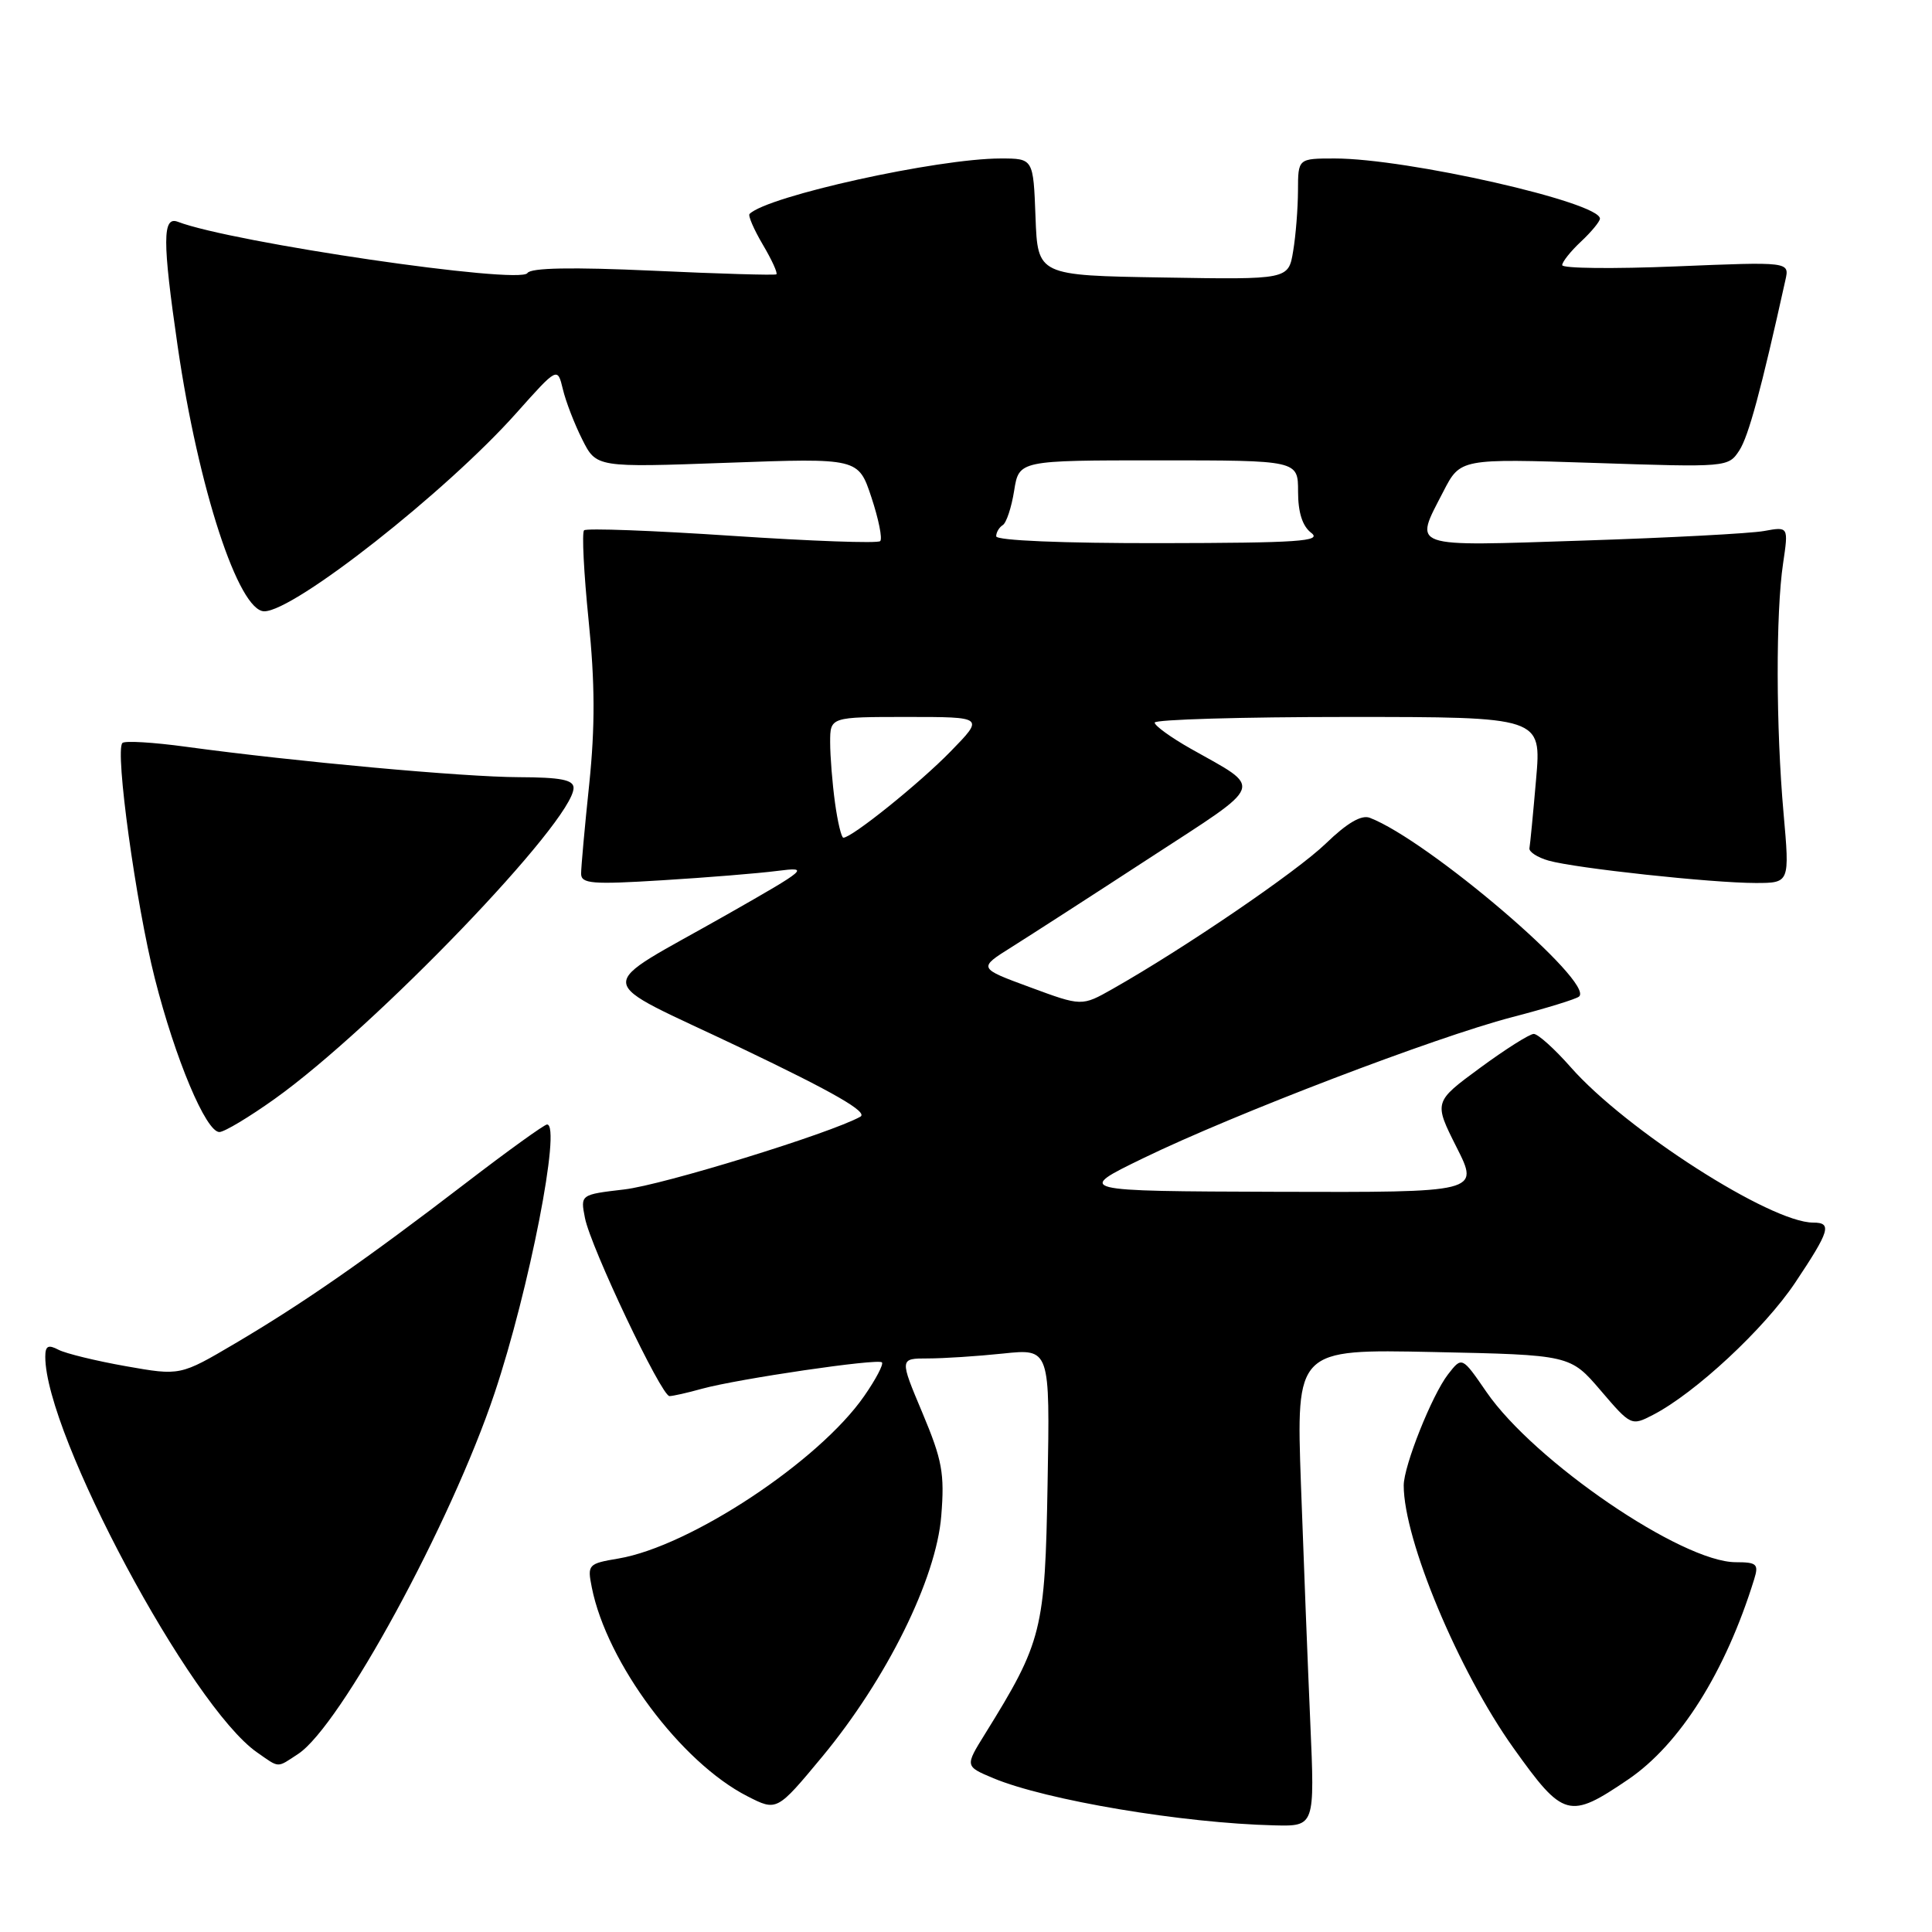 <?xml version="1.0" encoding="UTF-8" standalone="no"?>
<!DOCTYPE svg PUBLIC "-//W3C//DTD SVG 1.1//EN" "http://www.w3.org/Graphics/SVG/1.1/DTD/svg11.dtd" >
<svg xmlns="http://www.w3.org/2000/svg" xmlns:xlink="http://www.w3.org/1999/xlink" version="1.1" viewBox="0 0 256 256">
 <g >
 <path fill="currentColor"
d=" M 173.62 228.25 C 173.29 220.69 172.73 206.46 172.38 196.64 C 171.75 178.77 171.75 178.77 189.90 179.15 C 208.06 179.53 208.06 179.53 212.10 184.25 C 216.09 188.92 216.17 188.96 219.01 187.49 C 224.62 184.60 233.79 176.06 237.87 169.96 C 242.47 163.07 242.79 162.00 240.25 162.00 C 234.61 162.00 215.42 149.70 208.13 141.41 C 205.99 138.98 203.79 137.00 203.23 137.00 C 202.68 137.00 199.47 139.03 196.10 141.51 C 189.98 146.01 189.98 146.01 193.00 152.01 C 196.03 158.00 196.03 158.00 169.26 157.92 C 142.50 157.83 142.50 157.83 151.50 153.46 C 163.50 147.63 190.16 137.44 200.32 134.79 C 204.82 133.62 208.83 132.39 209.23 132.05 C 211.38 130.24 189.24 111.33 181.50 108.36 C 180.39 107.94 178.49 109.05 175.68 111.77 C 171.80 115.52 156.89 125.68 147.42 131.04 C 143.34 133.35 143.34 133.35 136.47 130.81 C 129.60 128.28 129.60 128.28 134.05 125.49 C 136.50 123.95 144.74 118.64 152.36 113.67 C 167.86 103.58 167.45 104.67 157.75 99.19 C 155.14 97.71 153.00 96.16 153.00 95.75 C 153.00 95.34 164.53 95.00 178.63 95.00 C 204.26 95.00 204.26 95.00 203.54 103.25 C 203.15 107.79 202.75 111.90 202.66 112.39 C 202.57 112.87 203.72 113.62 205.21 114.04 C 208.78 115.05 226.84 117.00 232.61 117.00 C 237.15 117.00 237.15 117.00 236.33 107.75 C 235.32 96.45 235.29 81.19 236.27 74.64 C 236.99 69.77 236.99 69.77 233.75 70.36 C 231.96 70.69 221.16 71.26 209.75 71.63 C 186.47 72.39 187.35 72.70 191.25 65.13 C 193.50 60.76 193.50 60.76 211.25 61.34 C 228.83 61.93 229.01 61.91 230.46 59.70 C 231.69 57.82 233.35 51.69 236.58 37.09 C 237.12 34.68 237.12 34.68 222.06 35.30 C 213.78 35.64 207.00 35.57 207.00 35.13 C 207.00 34.70 208.12 33.29 209.50 32.00 C 210.88 30.71 212.00 29.34 212.00 28.97 C 212.00 26.80 186.44 21.00 176.87 21.00 C 172.00 21.00 172.00 21.00 171.99 25.25 C 171.98 27.59 171.70 31.20 171.35 33.27 C 170.73 37.05 170.73 37.05 154.12 36.77 C 137.50 36.50 137.50 36.50 137.21 28.75 C 136.92 21.00 136.92 21.00 132.59 21.00 C 124.25 21.00 101.68 25.98 99.32 28.35 C 99.10 28.57 99.89 30.40 101.08 32.42 C 102.27 34.43 103.08 36.20 102.87 36.35 C 102.67 36.49 95.31 36.28 86.52 35.87 C 75.80 35.38 70.32 35.48 69.89 36.18 C 68.93 37.74 30.74 32.14 23.57 29.39 C 21.52 28.60 21.51 31.90 23.54 45.87 C 26.28 64.70 31.61 81.00 35.02 81.00 C 38.99 81.00 59.15 65.14 68.42 54.73 C 73.87 48.62 73.87 48.62 74.58 51.56 C 74.96 53.18 76.12 56.18 77.15 58.23 C 79.02 61.95 79.02 61.95 96.38 61.32 C 113.74 60.69 113.74 60.69 115.47 65.91 C 116.42 68.78 116.95 71.39 116.63 71.70 C 116.31 72.02 107.48 71.70 97.00 71.00 C 86.52 70.30 77.70 69.97 77.39 70.27 C 77.09 70.58 77.36 75.93 77.99 82.16 C 78.84 90.47 78.86 96.27 78.08 103.86 C 77.48 109.55 77.00 114.91 77.00 115.76 C 77.00 117.10 78.43 117.22 87.75 116.64 C 93.66 116.28 100.53 115.72 103.00 115.40 C 107.32 114.85 107.05 115.08 96.37 121.16 C 78.32 131.43 78.10 129.27 98.14 138.84 C 110.56 144.77 115.07 147.37 114.00 147.97 C 110.05 150.17 87.84 157.02 82.70 157.61 C 76.90 158.29 76.90 158.29 77.51 161.39 C 78.27 165.27 87.64 185.00 88.71 184.99 C 89.14 184.99 91.08 184.56 93.00 184.02 C 97.82 182.70 116.32 179.98 116.86 180.52 C 117.10 180.77 116.05 182.77 114.52 184.97 C 108.54 193.61 91.46 204.90 81.96 206.51 C 77.92 207.19 77.81 207.31 78.42 210.36 C 80.41 220.34 90.24 233.53 99.03 238.01 C 102.94 240.01 102.94 240.01 108.96 232.76 C 117.50 222.45 124.05 209.21 124.72 200.88 C 125.18 195.23 124.85 193.47 122.22 187.20 C 119.19 180.00 119.19 180.00 122.95 180.00 C 125.02 180.00 129.50 179.71 132.92 179.35 C 139.13 178.70 139.13 178.70 138.81 196.60 C 138.47 216.06 138.11 217.52 130.51 229.77 C 127.86 234.04 127.86 234.04 131.62 235.62 C 138.62 238.54 156.70 241.58 168.86 241.87 C 174.22 242.00 174.22 242.00 173.62 228.25 Z  M 215.71 235.81 C 222.59 231.15 228.64 221.54 232.44 209.25 C 233.06 207.25 232.79 207.00 230.00 207.00 C 222.86 207.00 203.28 193.63 196.96 184.44 C 193.72 179.73 193.72 179.73 191.87 182.11 C 189.74 184.86 186.00 194.24 186.00 196.83 C 186.00 204.04 193.26 221.41 200.55 231.63 C 207.16 240.89 207.91 241.10 215.71 235.81 Z  M 39.50 232.41 C 45.12 228.73 59.77 201.82 65.53 184.61 C 70.13 170.87 74.40 149.00 72.49 149.00 C 72.13 149.00 67.26 152.51 61.67 156.80 C 48.49 166.91 40.22 172.66 31.19 177.99 C 23.88 182.30 23.88 182.30 16.69 181.03 C 12.74 180.33 8.71 179.35 7.75 178.85 C 6.38 178.13 6.00 178.34 6.00 179.78 C 6.00 190.07 25.30 226.11 34.06 232.20 C 37.09 234.31 36.63 234.29 39.50 232.41 Z  M 36.41 145.60 C 49.71 136.11 76.00 108.75 76.00 104.40 C 76.00 103.33 74.29 103.00 68.75 102.98 C 61.43 102.96 39.10 100.92 24.65 98.95 C 20.33 98.36 16.53 98.13 16.22 98.45 C 15.21 99.46 18.01 119.77 20.51 129.63 C 23.22 140.32 27.29 150.00 29.07 150.00 C 29.72 150.00 33.02 148.02 36.41 145.60 Z  M 110.64 106.36 C 110.29 103.81 110.00 100.21 110.00 98.36 C 110.00 95.00 110.00 95.00 120.21 95.00 C 130.42 95.00 130.42 95.00 125.96 99.57 C 121.86 103.78 112.88 111.00 111.75 111.00 C 111.49 111.00 110.99 108.91 110.64 106.36 Z  M 132.00 71.06 C 132.00 70.54 132.39 69.88 132.87 69.58 C 133.35 69.29 134.03 67.23 134.38 65.02 C 135.02 61.00 135.02 61.00 153.51 61.00 C 172.00 61.00 172.00 61.00 172.00 65.14 C 172.00 67.91 172.58 69.72 173.75 70.61 C 175.22 71.73 172.05 71.94 153.75 71.97 C 140.80 71.99 132.00 71.62 132.00 71.06 Z "/>
</g>
</svg>